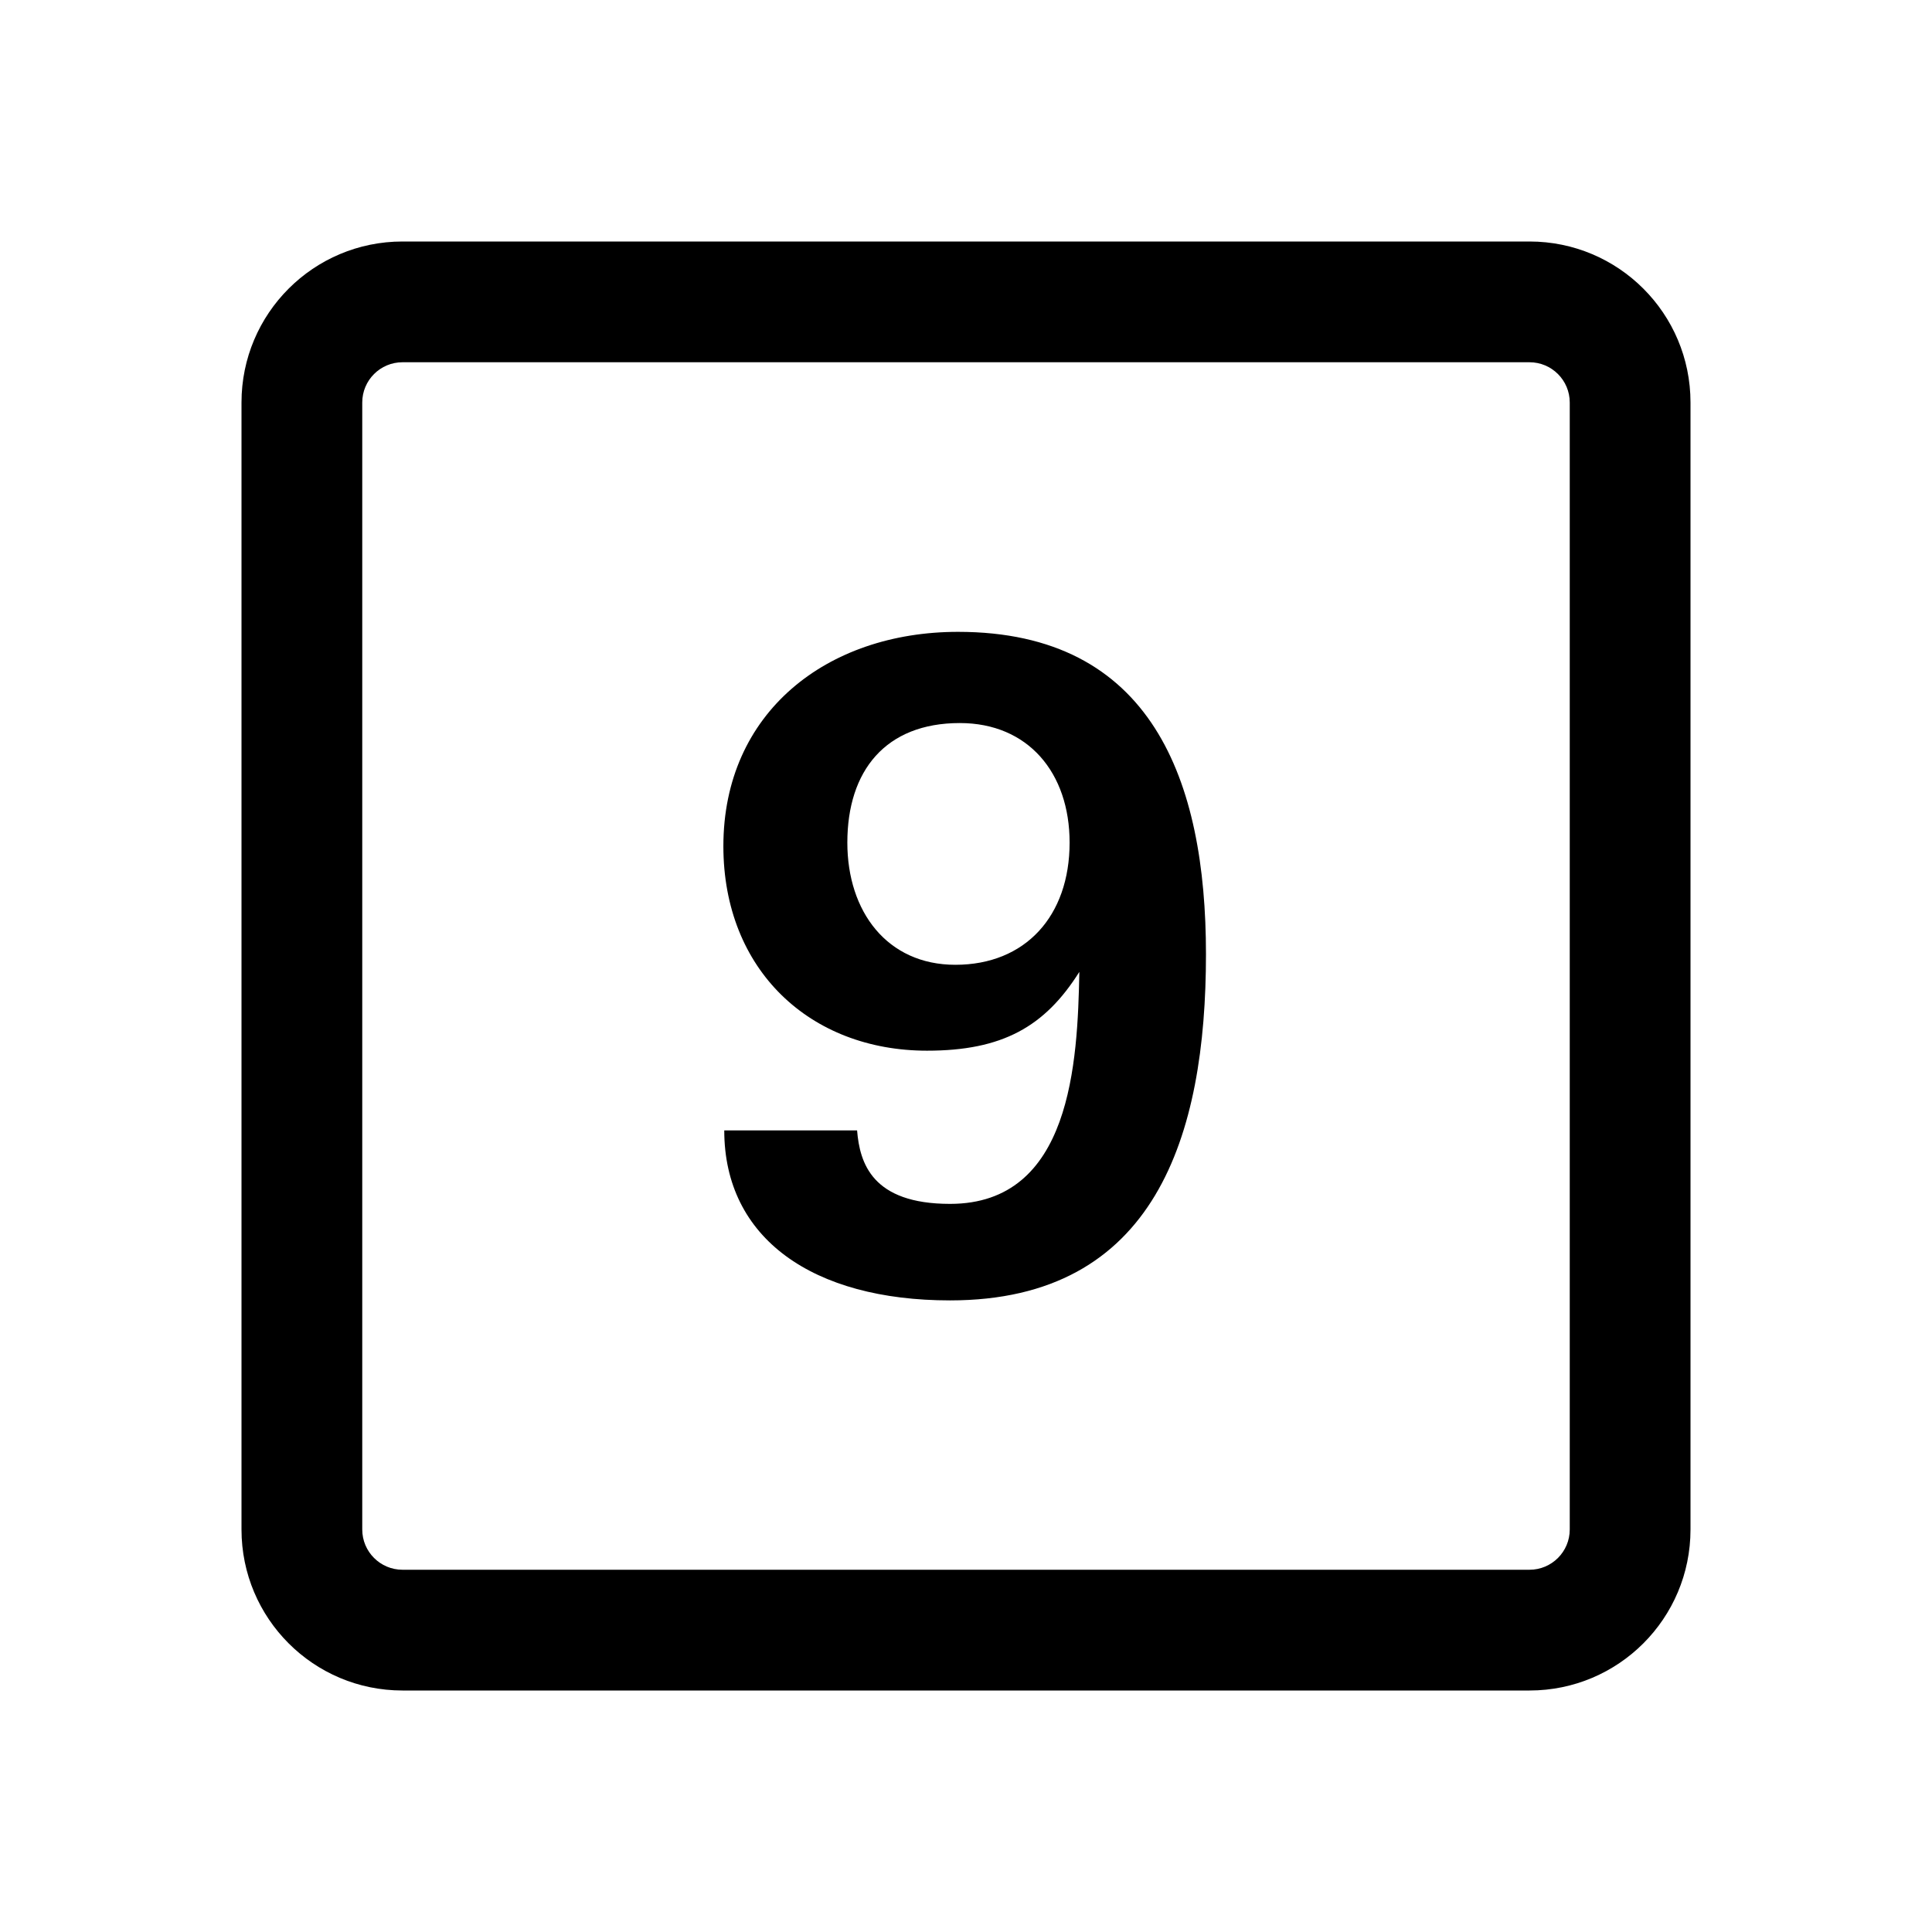 <svg width="24" height="24" viewBox="0 0 24 24" fill="currentColor" xmlns="http://www.w3.org/2000/svg"><path fill-rule="evenodd" clip-rule="evenodd" d="M11.802 16.154C14.354 16.154 14.981 14.108 14.981 11.853C14.981 9.697 14.31 7.849 11.901 7.849C10.273 7.849 8.986 8.85 8.986 10.511C8.986 12.051 10.064 13.052 11.516 13.052C12.451 13.052 12.979 12.755 13.408 12.073C13.386 13.195 13.309 14.955 11.802 14.955C10.834 14.955 10.68 14.449 10.647 14.042H8.997C8.997 15.384 10.097 16.154 11.802 16.154ZM11.923 8.982C12.77 8.982 13.287 9.598 13.287 10.467C13.287 11.38 12.737 11.985 11.868 11.985C11.021 11.985 10.526 11.325 10.526 10.467C10.526 9.576 10.999 8.982 11.923 8.982Z"/><path fill-rule="evenodd" clip-rule="evenodd" d="M3 5C3 3.895 3.895 3 5 3H19C20.105 3 21 3.895 21 5V19C21 20.105 20.105 21 19 21H5C3.895 21 3 20.105 3 19V5ZM5 4.5H19C19.276 4.5 19.5 4.724 19.5 5V19C19.5 19.276 19.276 19.5 19 19.5H5C4.724 19.5 4.5 19.276 4.5 19V5C4.5 4.724 4.724 4.5 5 4.5Z"/></svg>